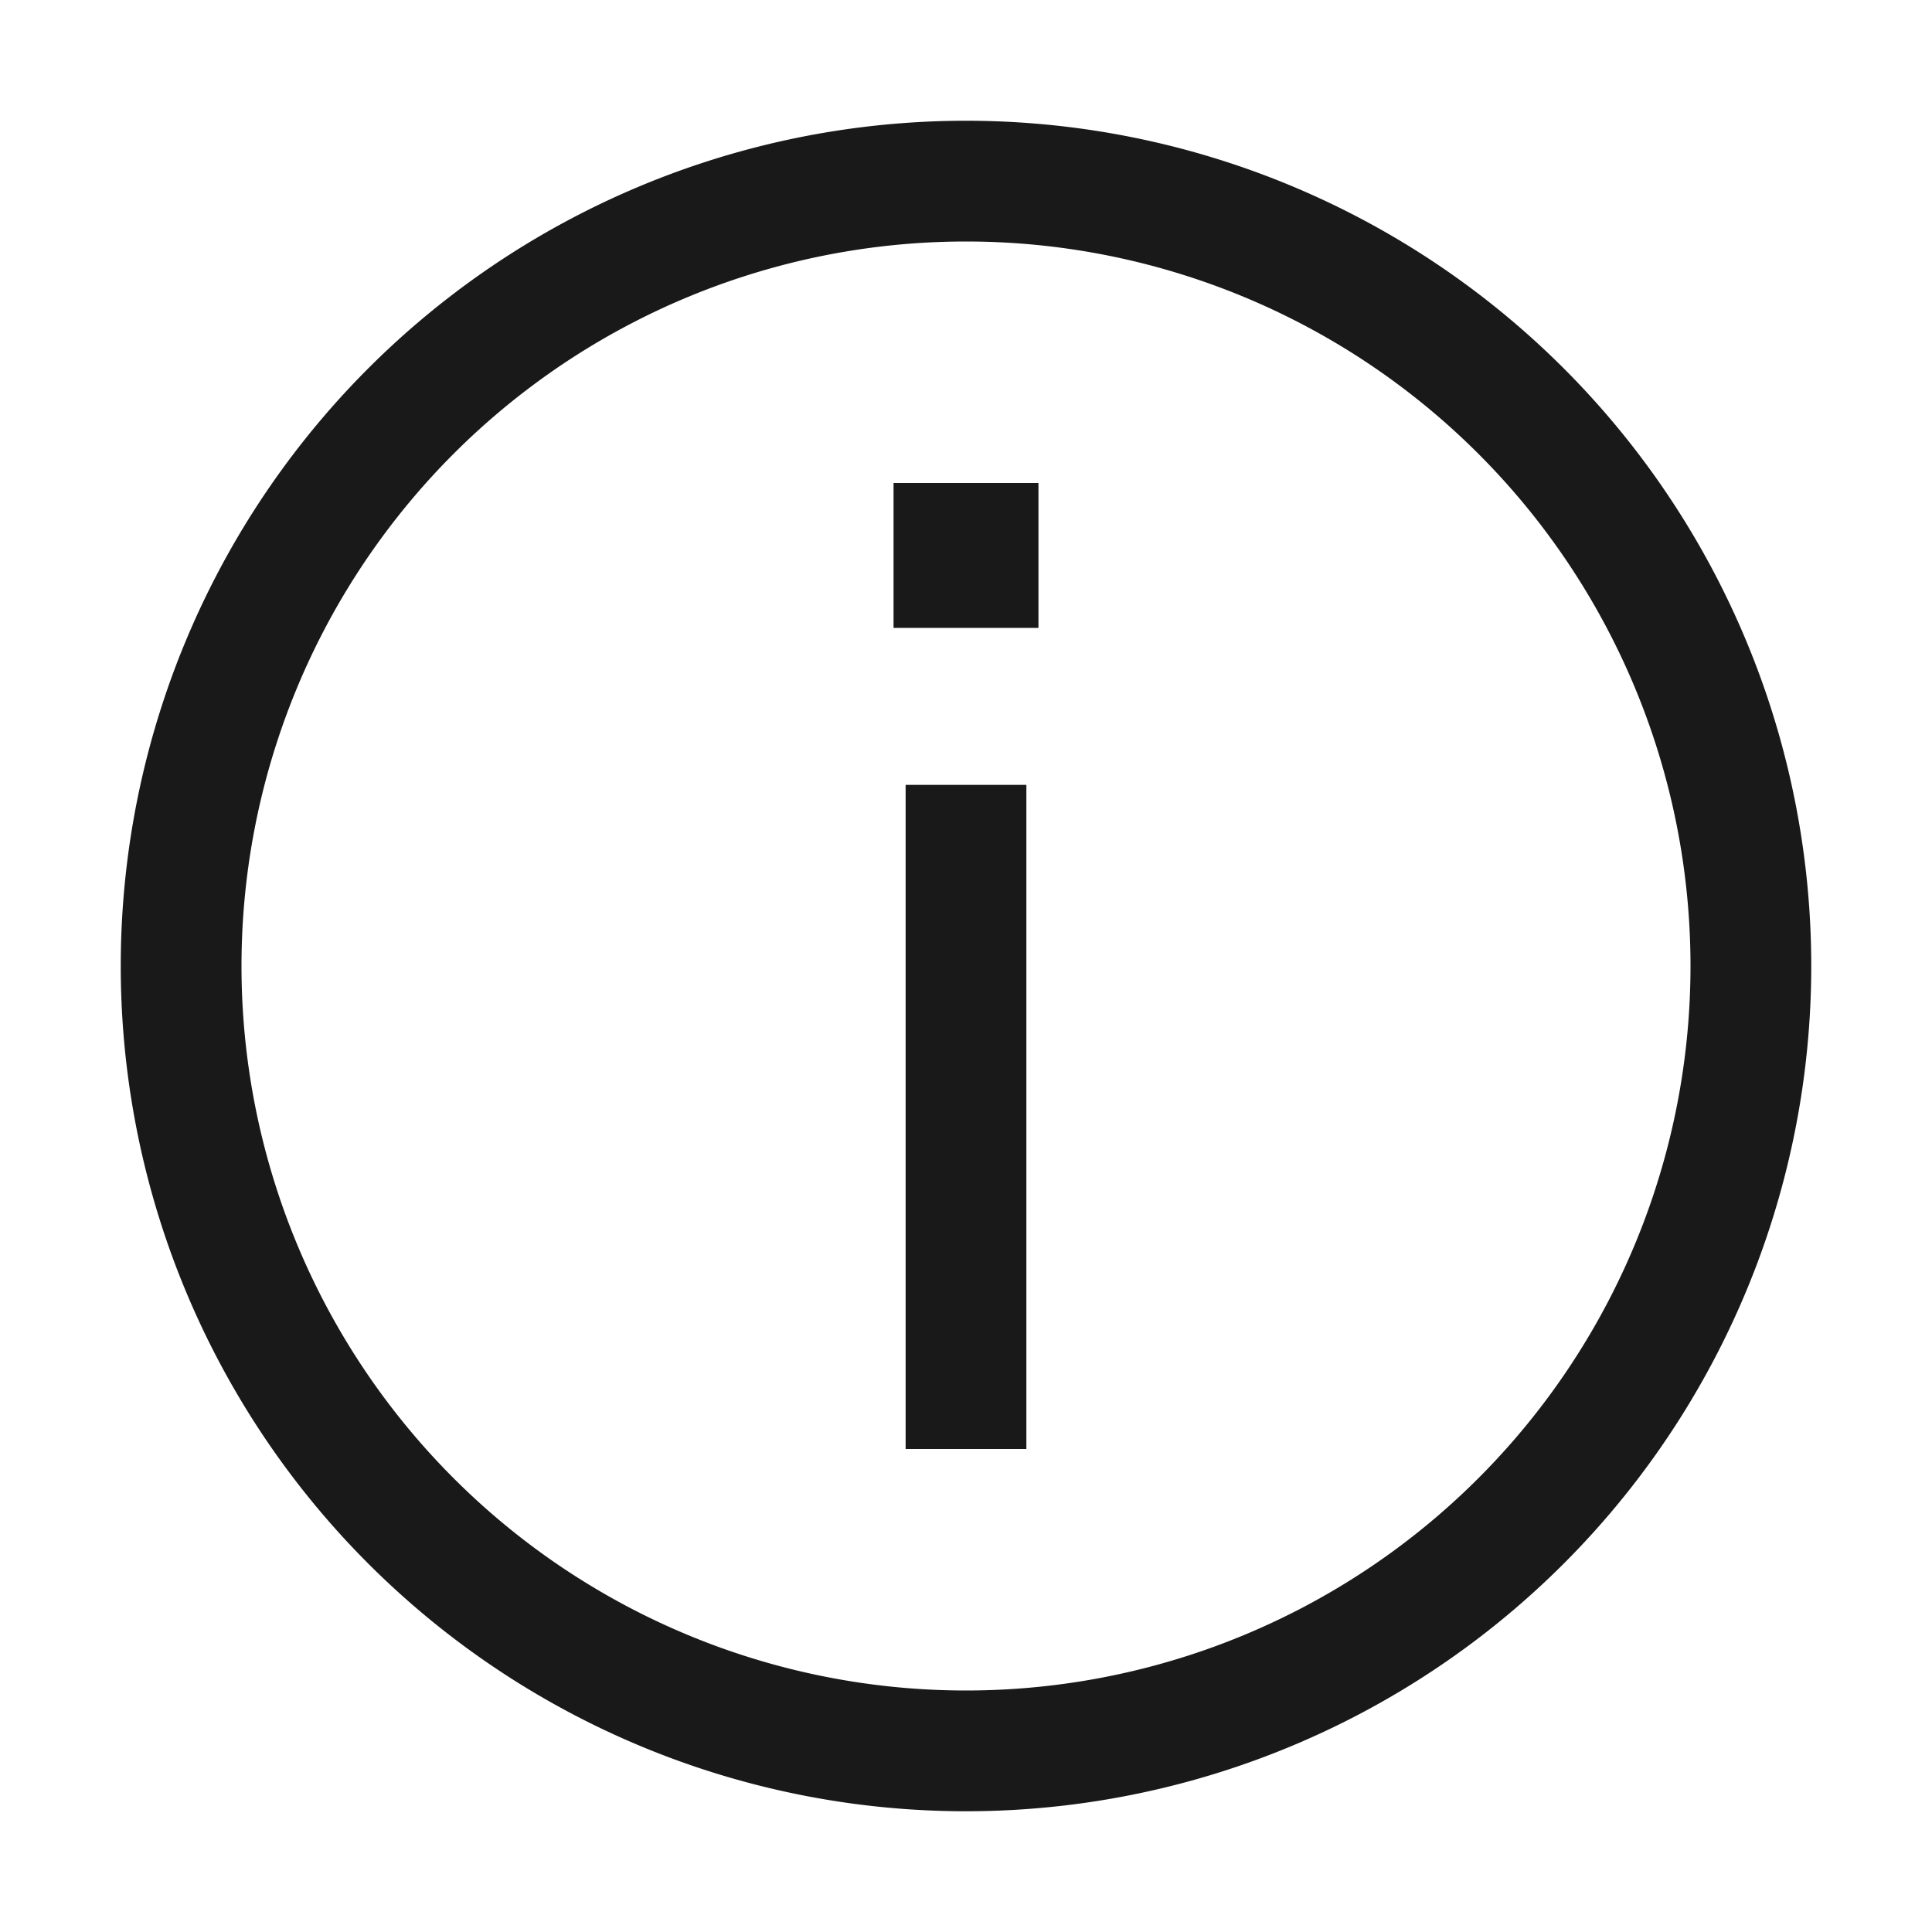 <svg xmlns="http://www.w3.org/2000/svg" fill="none" view-box="0 0 16 16" width="1em" height="1em" class="t-icon t-icon-info-circle"><path fill="currentColor" d="M7.5 12V6.5h1V12h-1zM8.6 4H7.4v1.2h1.2V4z" fill-opacity="0.9"></path><path fill="currentColor" d="M1 8a7 7 0 1014 0A7 7 0 001 8zm1 0a6 6 0 1112 0A6 6 0 012 8z" fill-opacity="0.9"></path></svg>